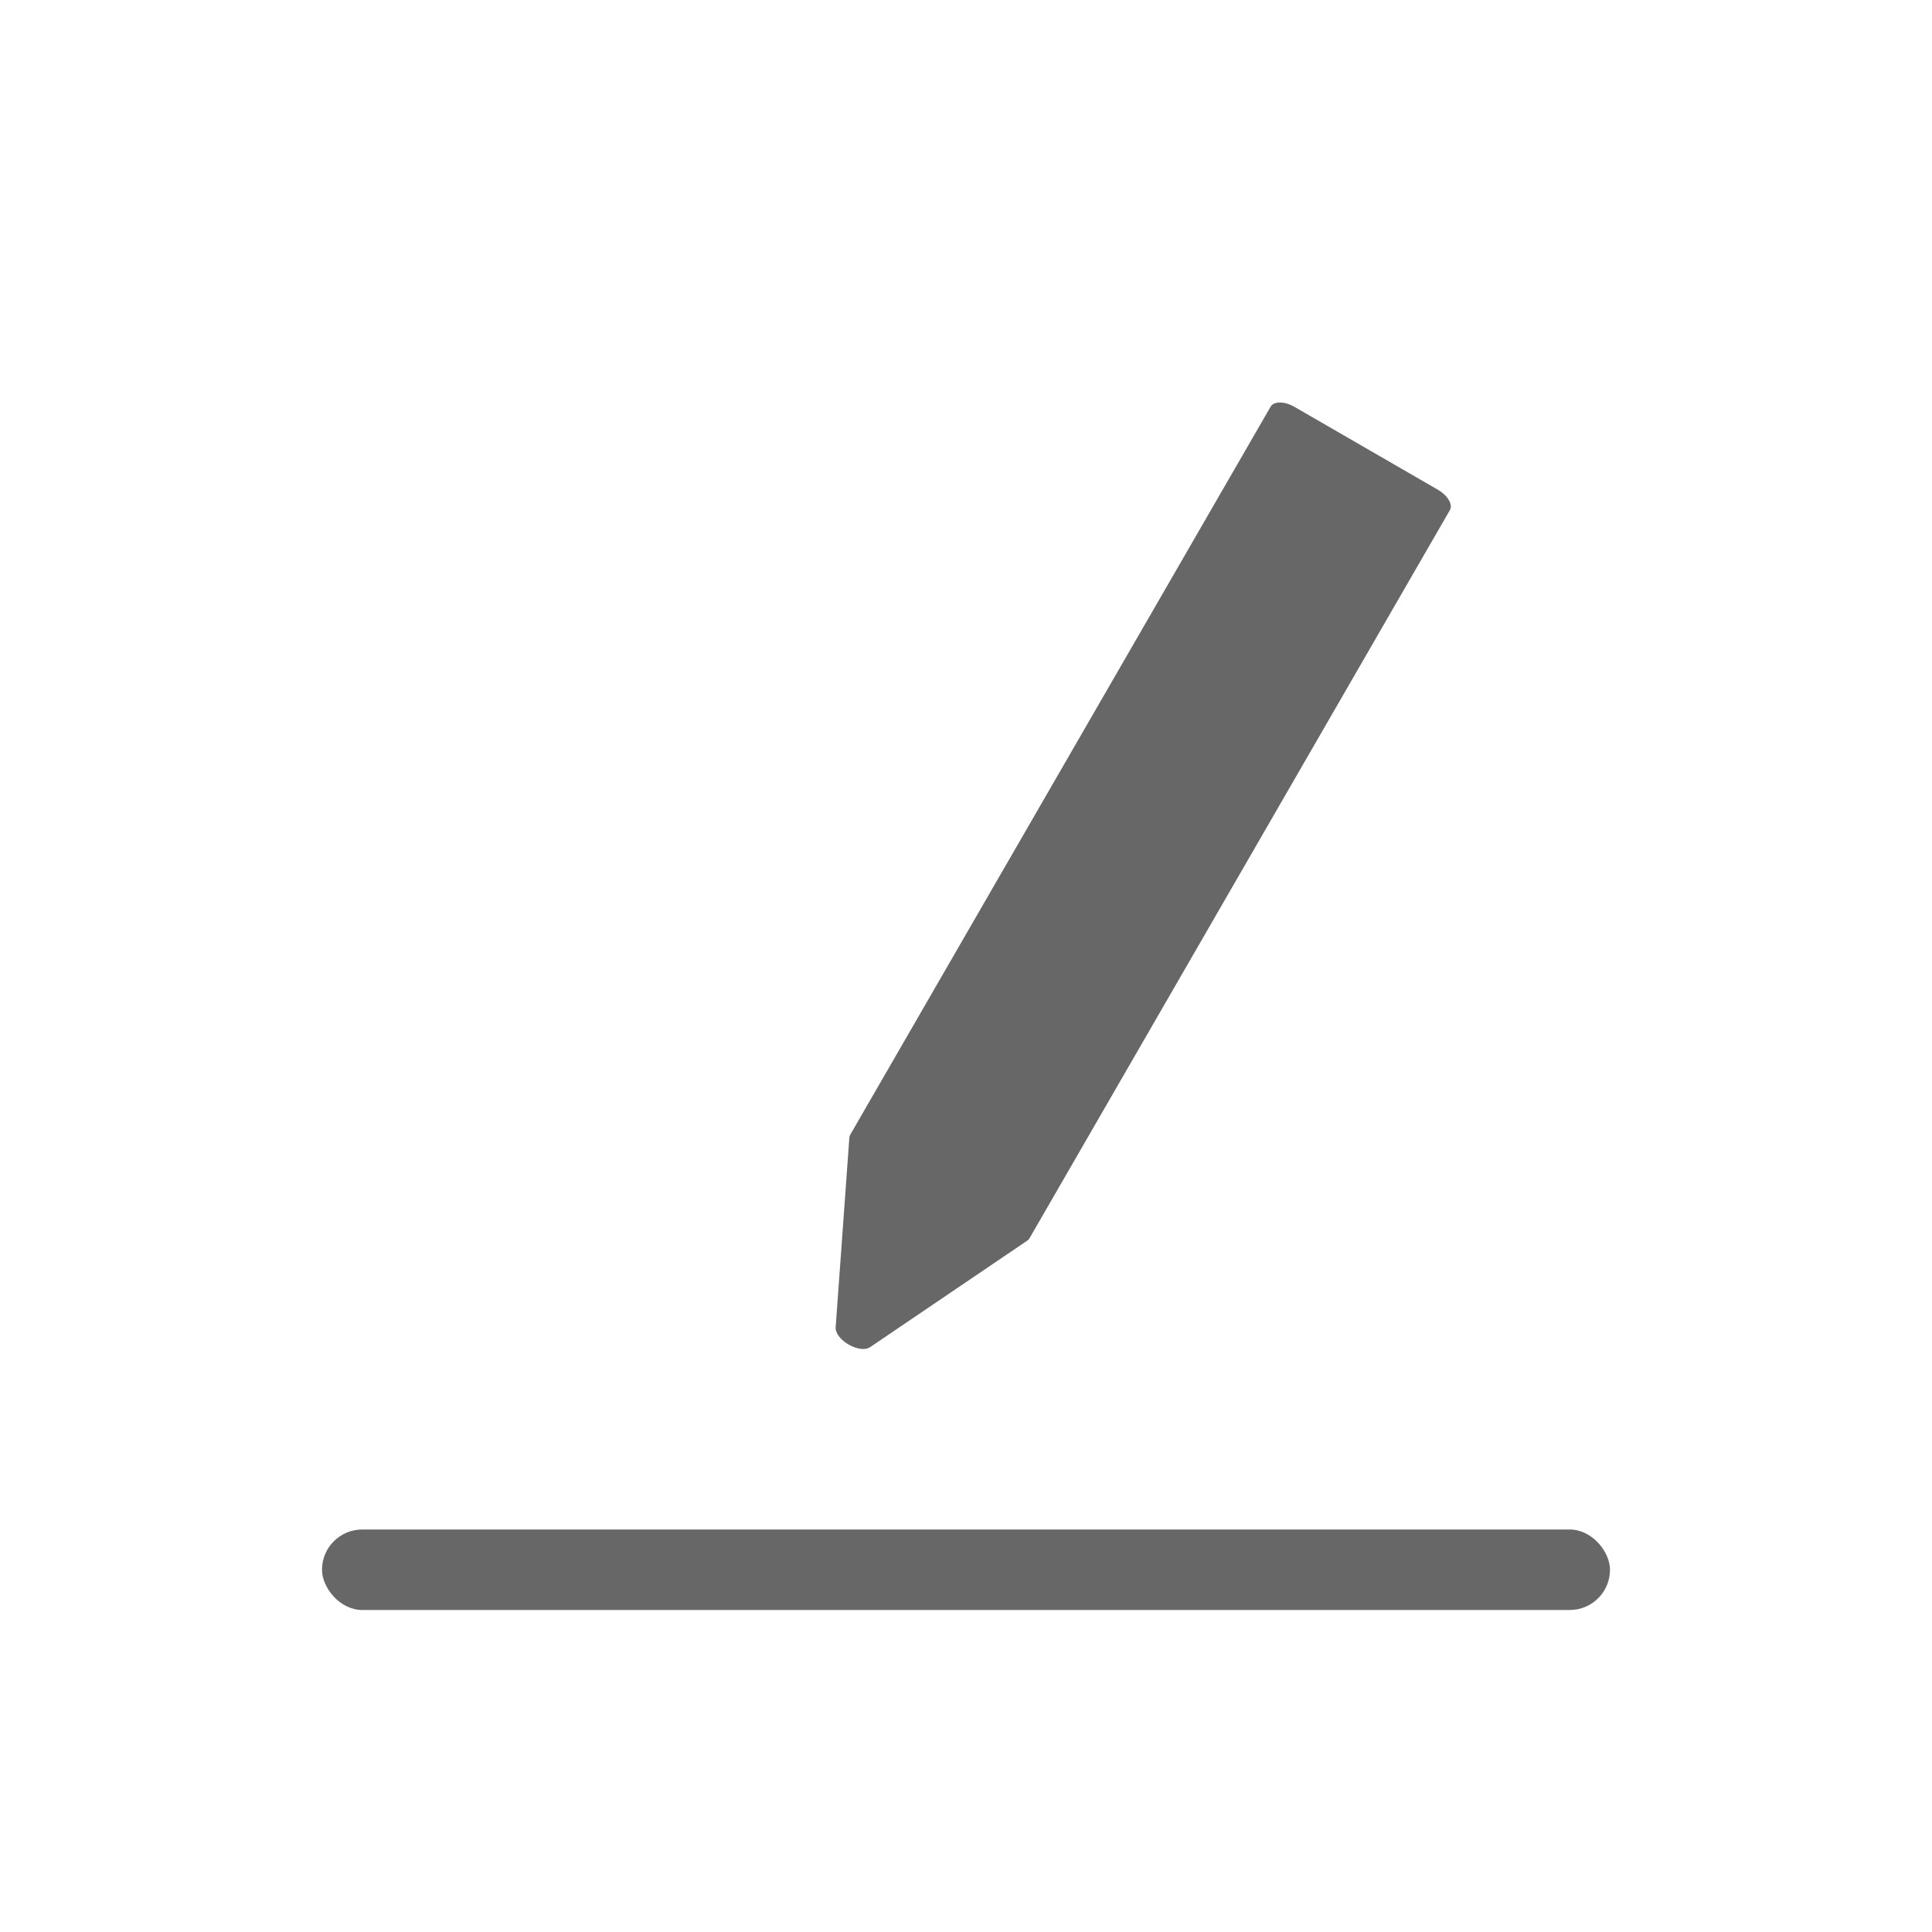 <svg width="24" height="24" viewBox="0 0 24 24" fill="none" xmlns="http://www.w3.org/2000/svg">
<g id="Property 1=rename">
<g id="Vector">
<path d="M10.551 14.134C10.552 14.12 10.556 14.107 10.562 14.096L15.784 5.052C15.824 4.982 15.957 4.983 16.08 5.054L17.861 6.083C17.984 6.154 18.051 6.268 18.011 6.337L12.789 15.382C12.783 15.393 12.773 15.403 12.762 15.411L10.81 16.734C10.679 16.823 10.369 16.644 10.381 16.486L10.551 14.134Z" fill="#676767"/>
</g>
<rect id="Rectangle 1006" x="4" y="19" width="16" height="1" rx="0.5" fill="#676767"/>
</g>
</svg>
